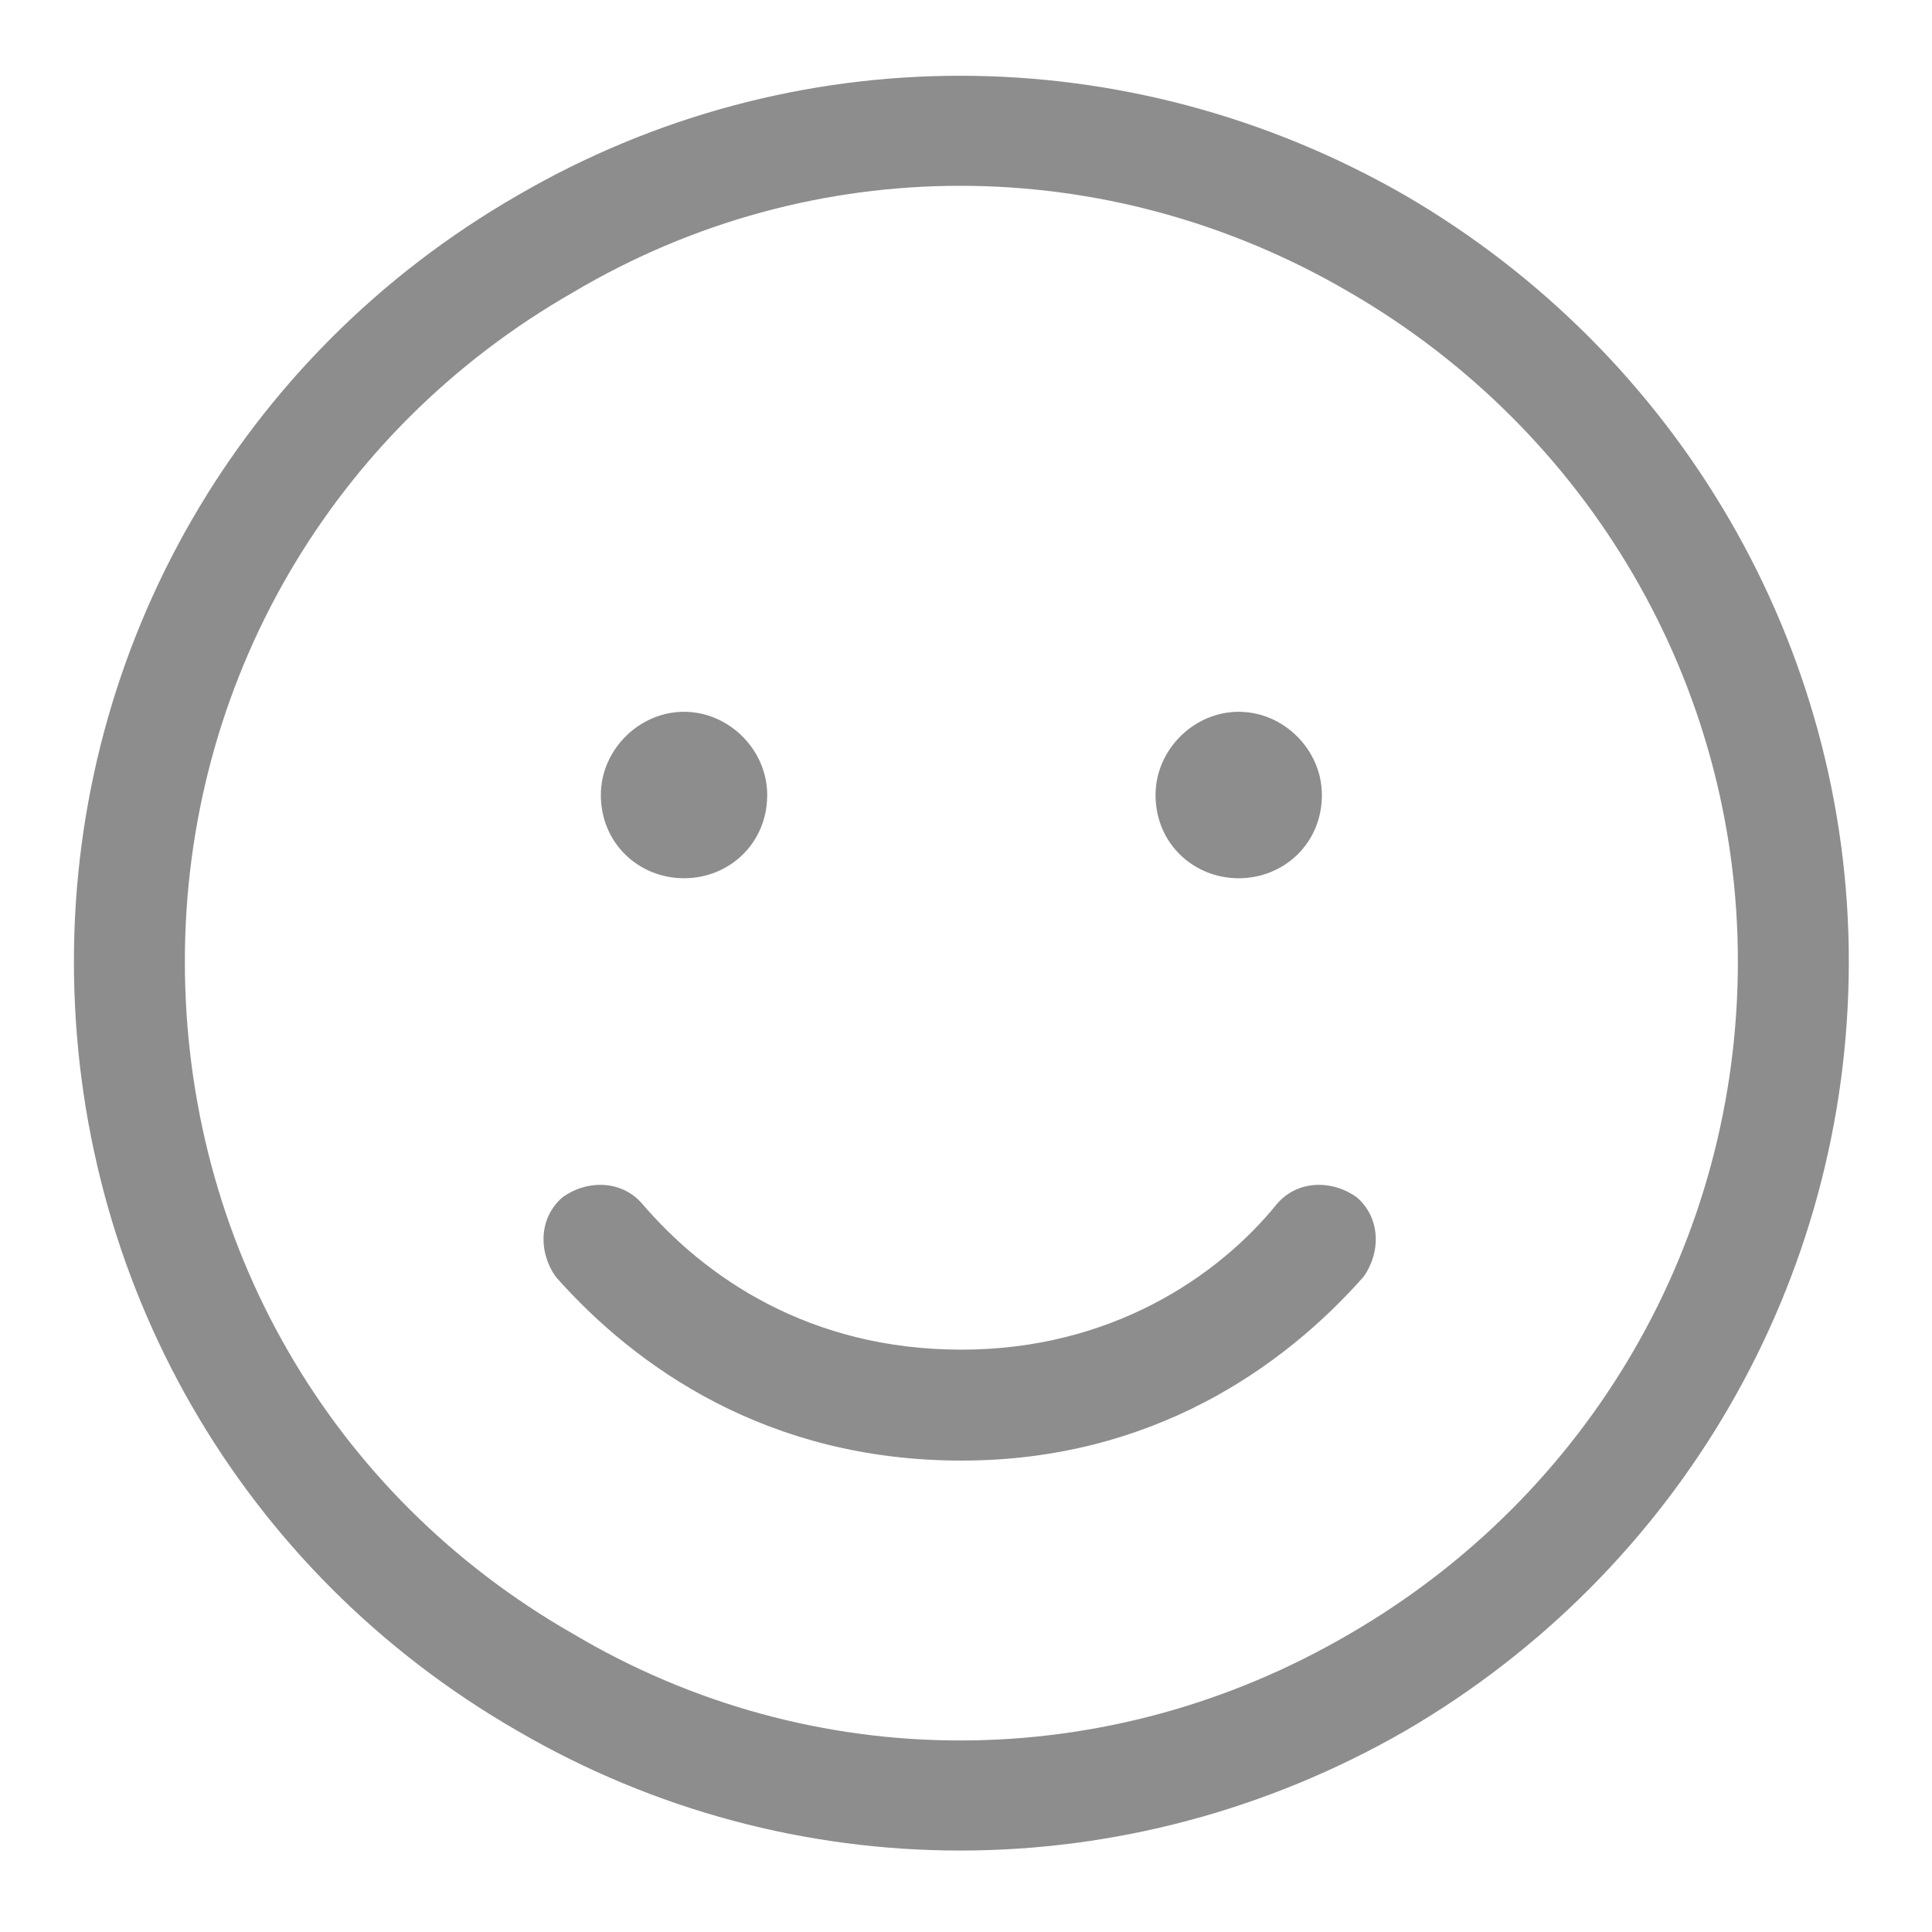 <svg width="19" height="19" viewBox="0 0 19 19" fill="none" xmlns="http://www.w3.org/2000/svg">
<path d="M17.091 9.455C17.091 6.728 15.625 4.239 13.273 2.875C10.886 1.478 7.989 1.478 5.636 2.875C3.25 4.239 1.818 6.728 1.818 9.455C1.818 12.216 3.25 14.705 5.636 16.068C7.989 17.466 10.886 17.466 13.273 16.068C15.625 14.705 17.091 12.216 17.091 9.455ZM0.727 9.455C0.727 6.353 2.364 3.489 5.091 1.921C7.784 0.353 11.091 0.353 13.818 1.921C16.511 3.489 18.182 6.353 18.182 9.455C18.182 12.591 16.511 15.455 13.818 17.023C11.091 18.591 7.784 18.591 5.091 17.023C2.364 15.455 0.727 12.591 0.727 9.455ZM6.318 11.841C6.932 12.557 7.955 13.273 9.455 13.273C10.921 13.273 11.977 12.557 12.557 11.841C12.761 11.602 13.102 11.602 13.341 11.773C13.58 11.977 13.58 12.318 13.409 12.557C12.625 13.443 11.33 14.364 9.455 14.364C7.545 14.364 6.25 13.443 5.466 12.557C5.295 12.318 5.295 11.977 5.534 11.773C5.773 11.602 6.114 11.602 6.318 11.841ZM5.909 7.818C5.909 7.375 6.284 7 6.727 7C7.17 7 7.545 7.375 7.545 7.818C7.545 8.296 7.17 8.637 6.727 8.637C6.284 8.637 5.909 8.296 5.909 7.818ZM12.182 7C12.625 7 13 7.375 13 7.818C13 8.296 12.625 8.637 12.182 8.637C11.739 8.637 11.364 8.296 11.364 7.818C11.364 7.375 11.739 7 12.182 7Z" fill="#8D8D8D"/>
</svg>
